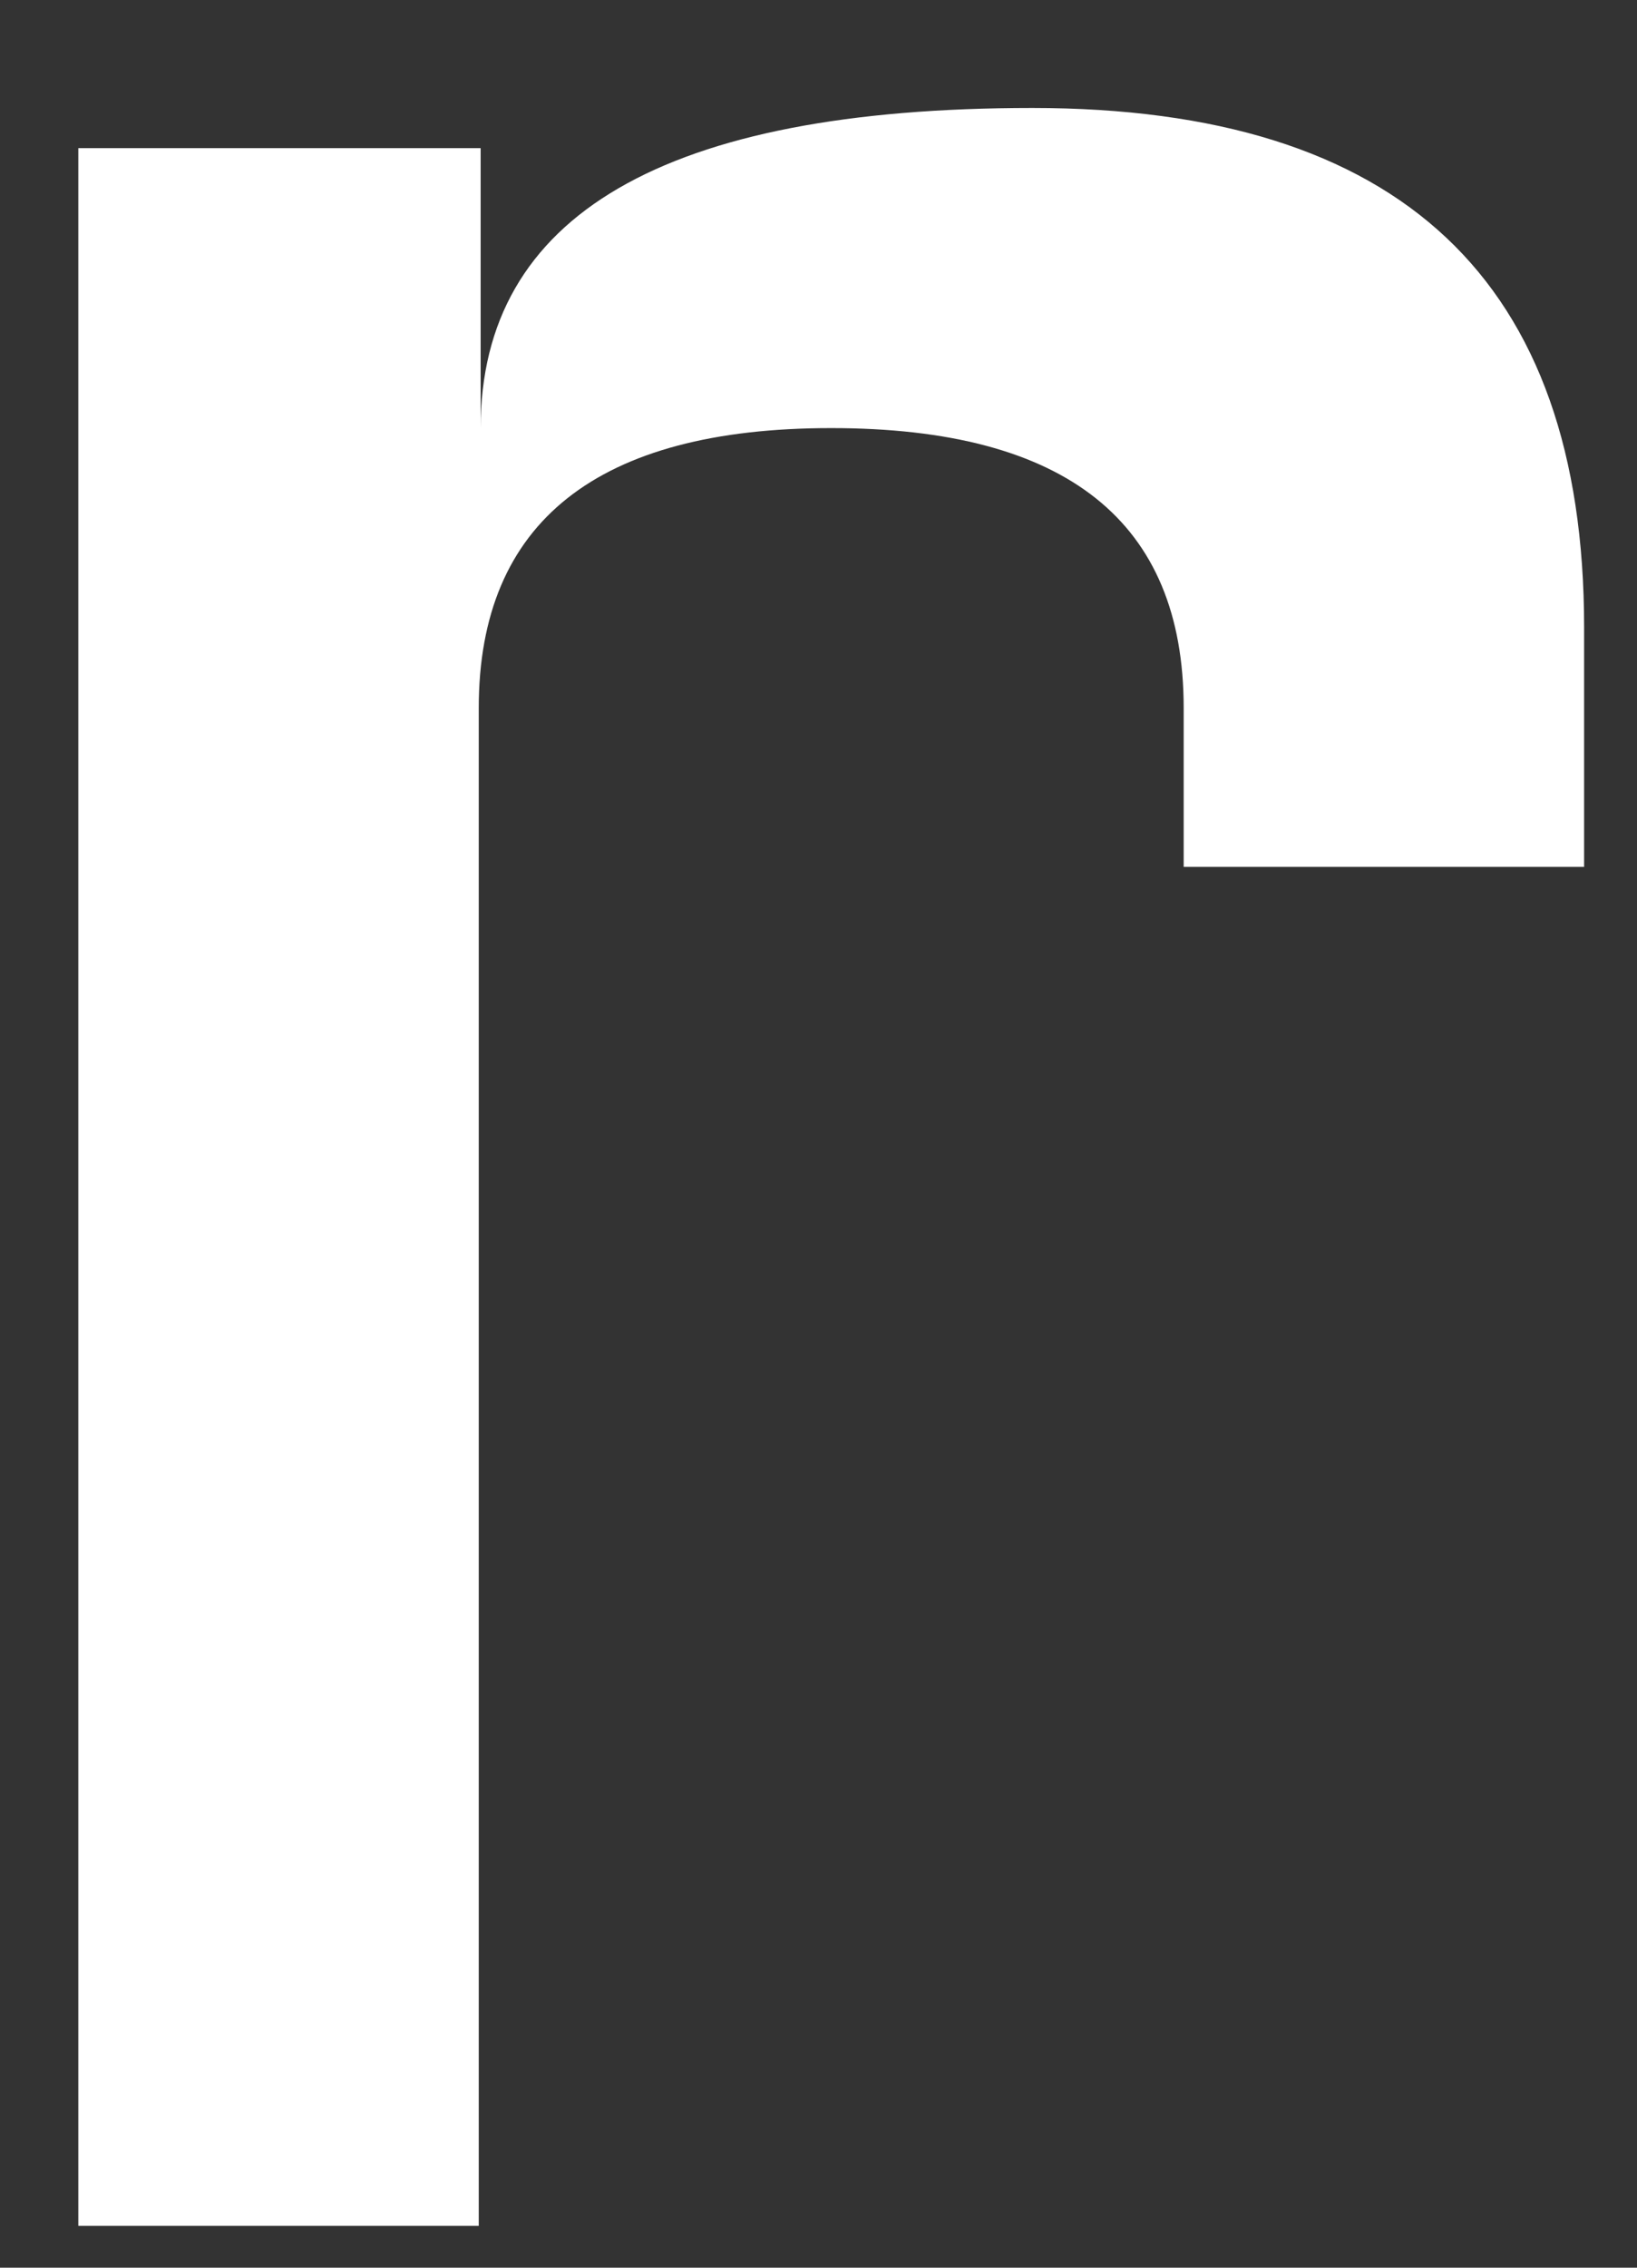 <svg width="13" height="18" viewBox="0 0 13 18" fill="none" xmlns="http://www.w3.org/2000/svg">
<rect x="0" y="0" width="13" height="18" fill="#333333" stroke="none"/>
<path d="M0.637 1.176H3.817V3.398C3.817 1.709 5.277 0.857 8.198 0.857C11.119 0.857 12.58 2.226 12.58 4.98V6.881H9.4V5.619C9.4 4.143 8.472 3.398 6.601 3.398C4.745 3.398 3.802 4.143 3.802 5.619V17.668H0.622V1.176H0.637Z" fill="white"/>
</svg>
